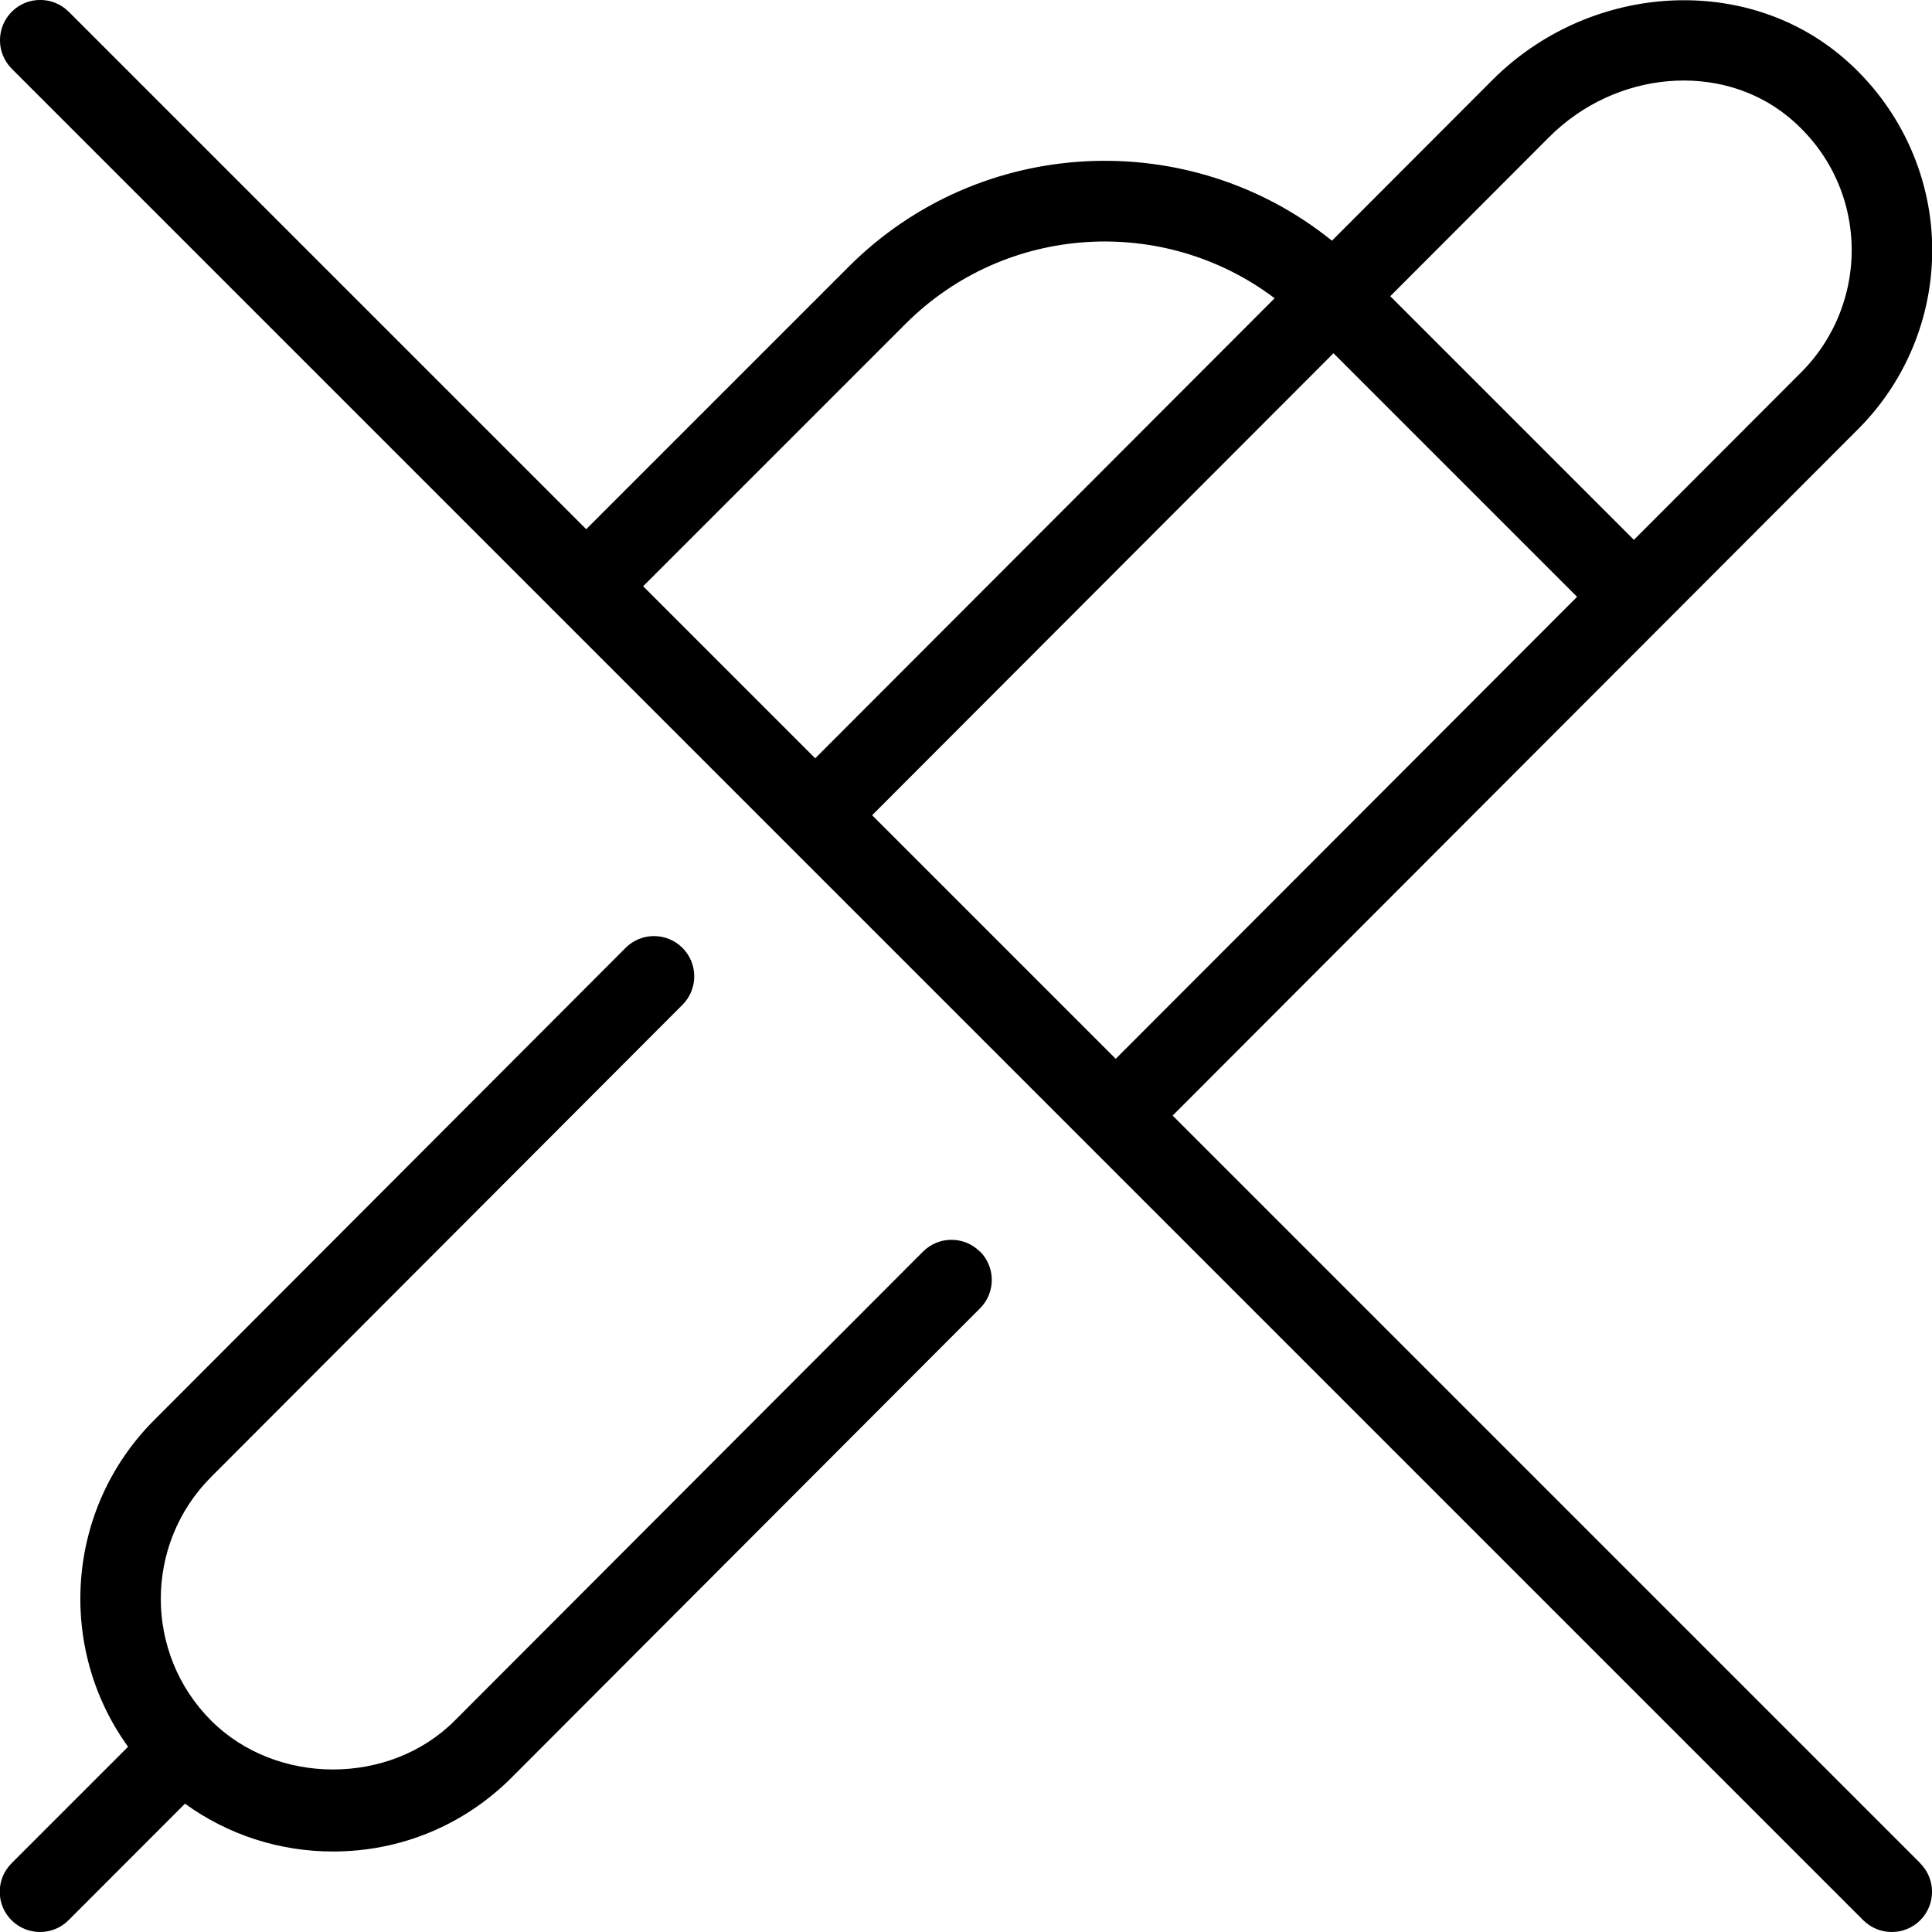 <?xml version="1.0" encoding="UTF-8"?>
<svg xmlns="http://www.w3.org/2000/svg" id="Layer_1" data-name="Layer 1" viewBox="0 0 24 24">
  <path d="m12.174,15.546c.195.195.195.512,0,.707l-5.817,5.827c-.593.594-1.381.92-2.22.92-.67,0-1.307-.209-1.839-.594l-1.447,1.448c-.098.098-.226.146-.354.146s-.256-.049-.354-.146c-.195-.195-.195-.512,0-.707l1.448-1.448c-.887-1.227-.779-2.954.325-4.059l5.855-5.865c.195-.196.512-.195.707,0,.195.195.195.512,0,.707l-5.855,5.865c-.834.835-.834,2.193,0,3.027.809.809,2.218.81,3.026,0l5.817-5.826c.195-.196.512-.195.707,0Zm11.68,7.601c.195.195.195.512,0,.707-.098.098-.226.146-.354.146s-.256-.049-.354-.146L.146.854C-.049.658-.049.342.146.146S.658-.049.854.146l6.428,6.428,3.26-3.26c1.638-1.639,4.238-1.748,6.004-.324l1.991-1.994c1.186-1.187,3.077-1.329,4.308-.323.689.564,1.11,1.395,1.154,2.279.044.885-.289,1.751-.915,2.377l-8.517,8.529,9.287,9.287Zm-9.994-9.994l5.731-5.739-3.026-3.026-5.731,5.739,3.027,3.027Zm3.411-9.473l3.026,3.026,2.079-2.082c.427-.427.653-1.017.624-1.621-.031-.611-.312-1.164-.789-1.555-.838-.684-2.141-.573-2.968.256l-1.973,1.976Zm-9.282,3.602l2.138,2.138,5.707-5.715c-1.372-1.036-3.336-.93-4.584.317l-3.26,3.26Z"/>
</svg>
